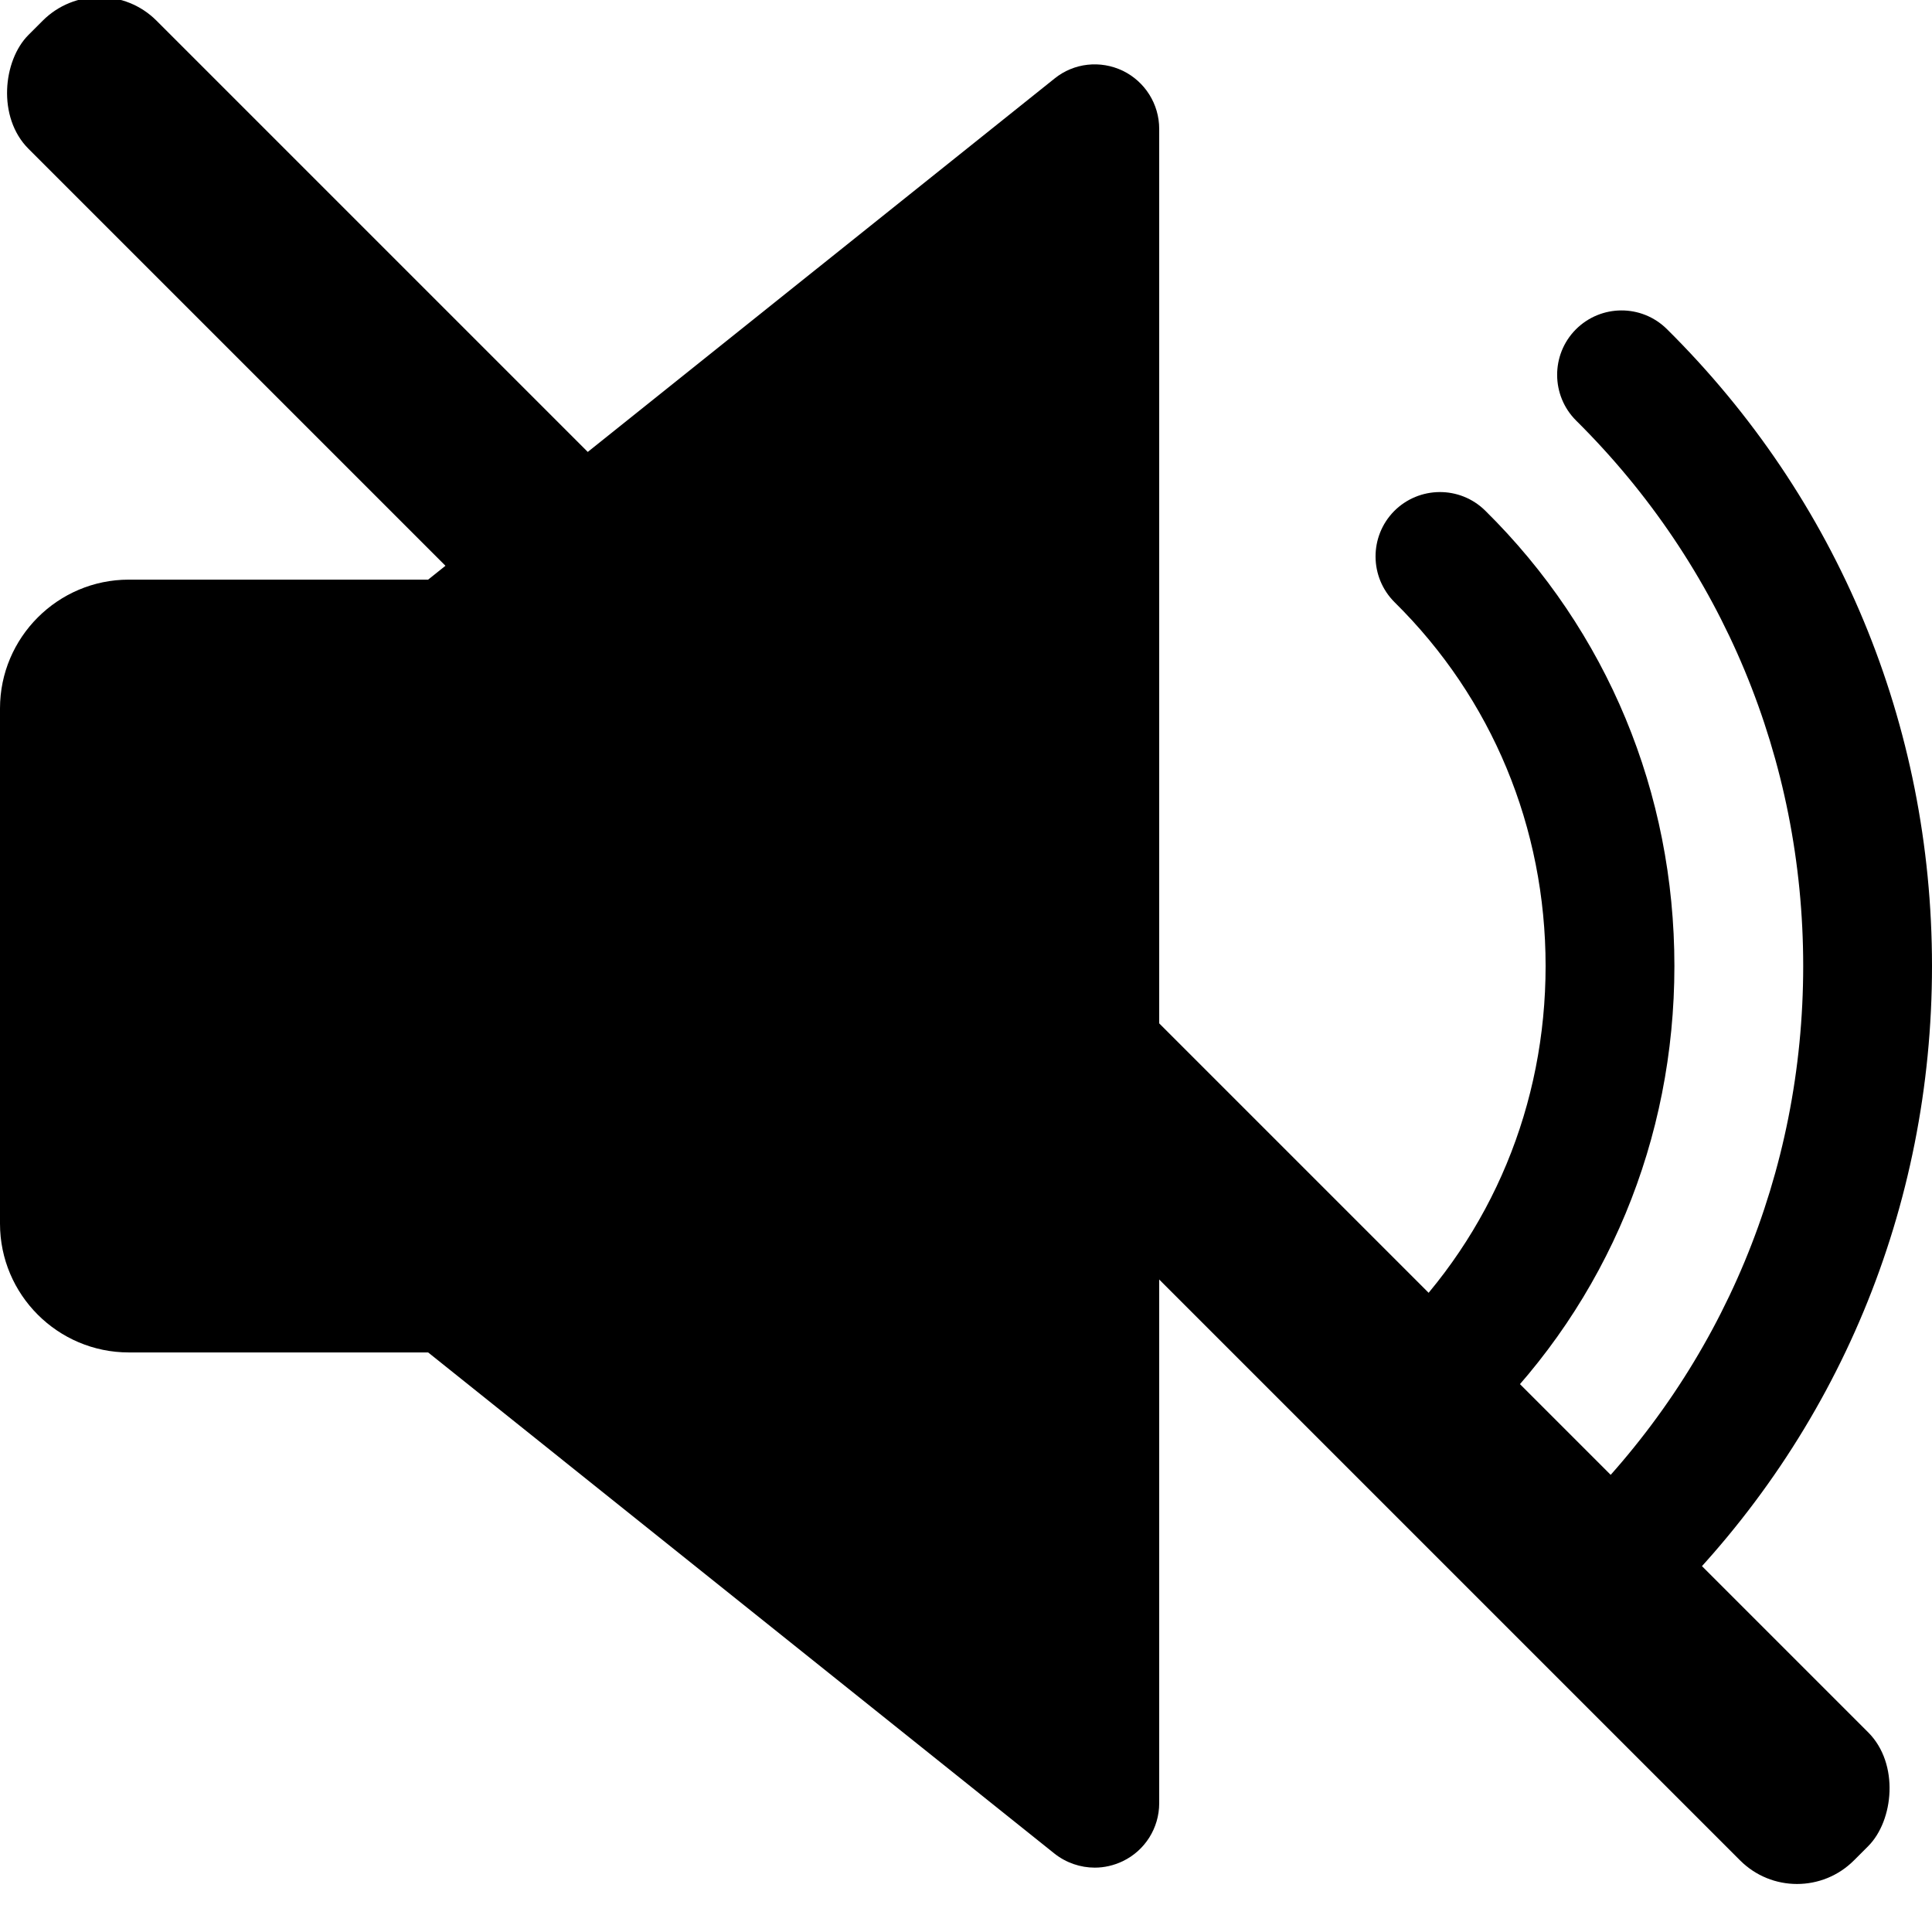 <svg width="480" height="480" viewBox="0 0 480 480" fill="none" xmlns="http://www.w3.org/2000/svg">
<g clip-path="url(#clip0)">
<path d="M278.944 17.577C273.376 14.921 266.816 15.625 262.016 19.497L106.368 144.009H32C14.368 144.009 0 158.377 0 176.009V304.009C0 321.673 14.368 336.009 32 336.009H106.368L261.984 460.521C264.896 462.825 268.448 464.009 272 464.009C274.368 464.009 276.736 463.465 278.944 462.409C284.48 459.753 288 454.153 288 448.009V32.009C288 25.865 284.48 20.265 278.944 17.577Z" fill="black"/>
<path d="M368.992 126.857C362.688 120.649 352.576 120.745 346.368 126.985C340.16 133.289 340.224 143.401 346.496 149.641C370.688 173.513 384 205.609 384 240.009C384 274.409 370.688 306.505 346.496 330.377C340.224 336.553 340.16 346.697 346.368 353.001C349.504 356.169 353.632 357.737 357.728 357.737C361.792 357.737 365.856 356.201 368.992 353.097C399.328 323.241 416 283.049 416 240.009C416 196.969 399.328 156.777 368.992 126.857Z" fill="black"/>
<path d="M414.144 81.769C407.84 75.529 397.728 75.593 391.488 81.865C385.28 88.137 385.344 98.281 391.584 104.489C427.968 140.553 448 188.681 448 240.009C448 291.337 427.968 339.433 391.584 375.497C385.344 381.737 385.28 391.881 391.488 398.153C394.656 401.289 398.752 402.857 402.848 402.857C406.912 402.857 411.008 401.321 414.144 398.217C456.64 356.137 480 299.945 480 240.009C480 180.073 456.64 123.881 414.144 81.769Z" fill="black"/>
<rect x="24.749" y="-9" width="641.395" height="45" rx="20" transform="rotate(45 24.749 -9)" fill="black"/>
</g>
<defs>
<clipPath id="clip0">
<rect width="480" height="480" fill="white"/>
</clipPath>
</defs>
</svg>
